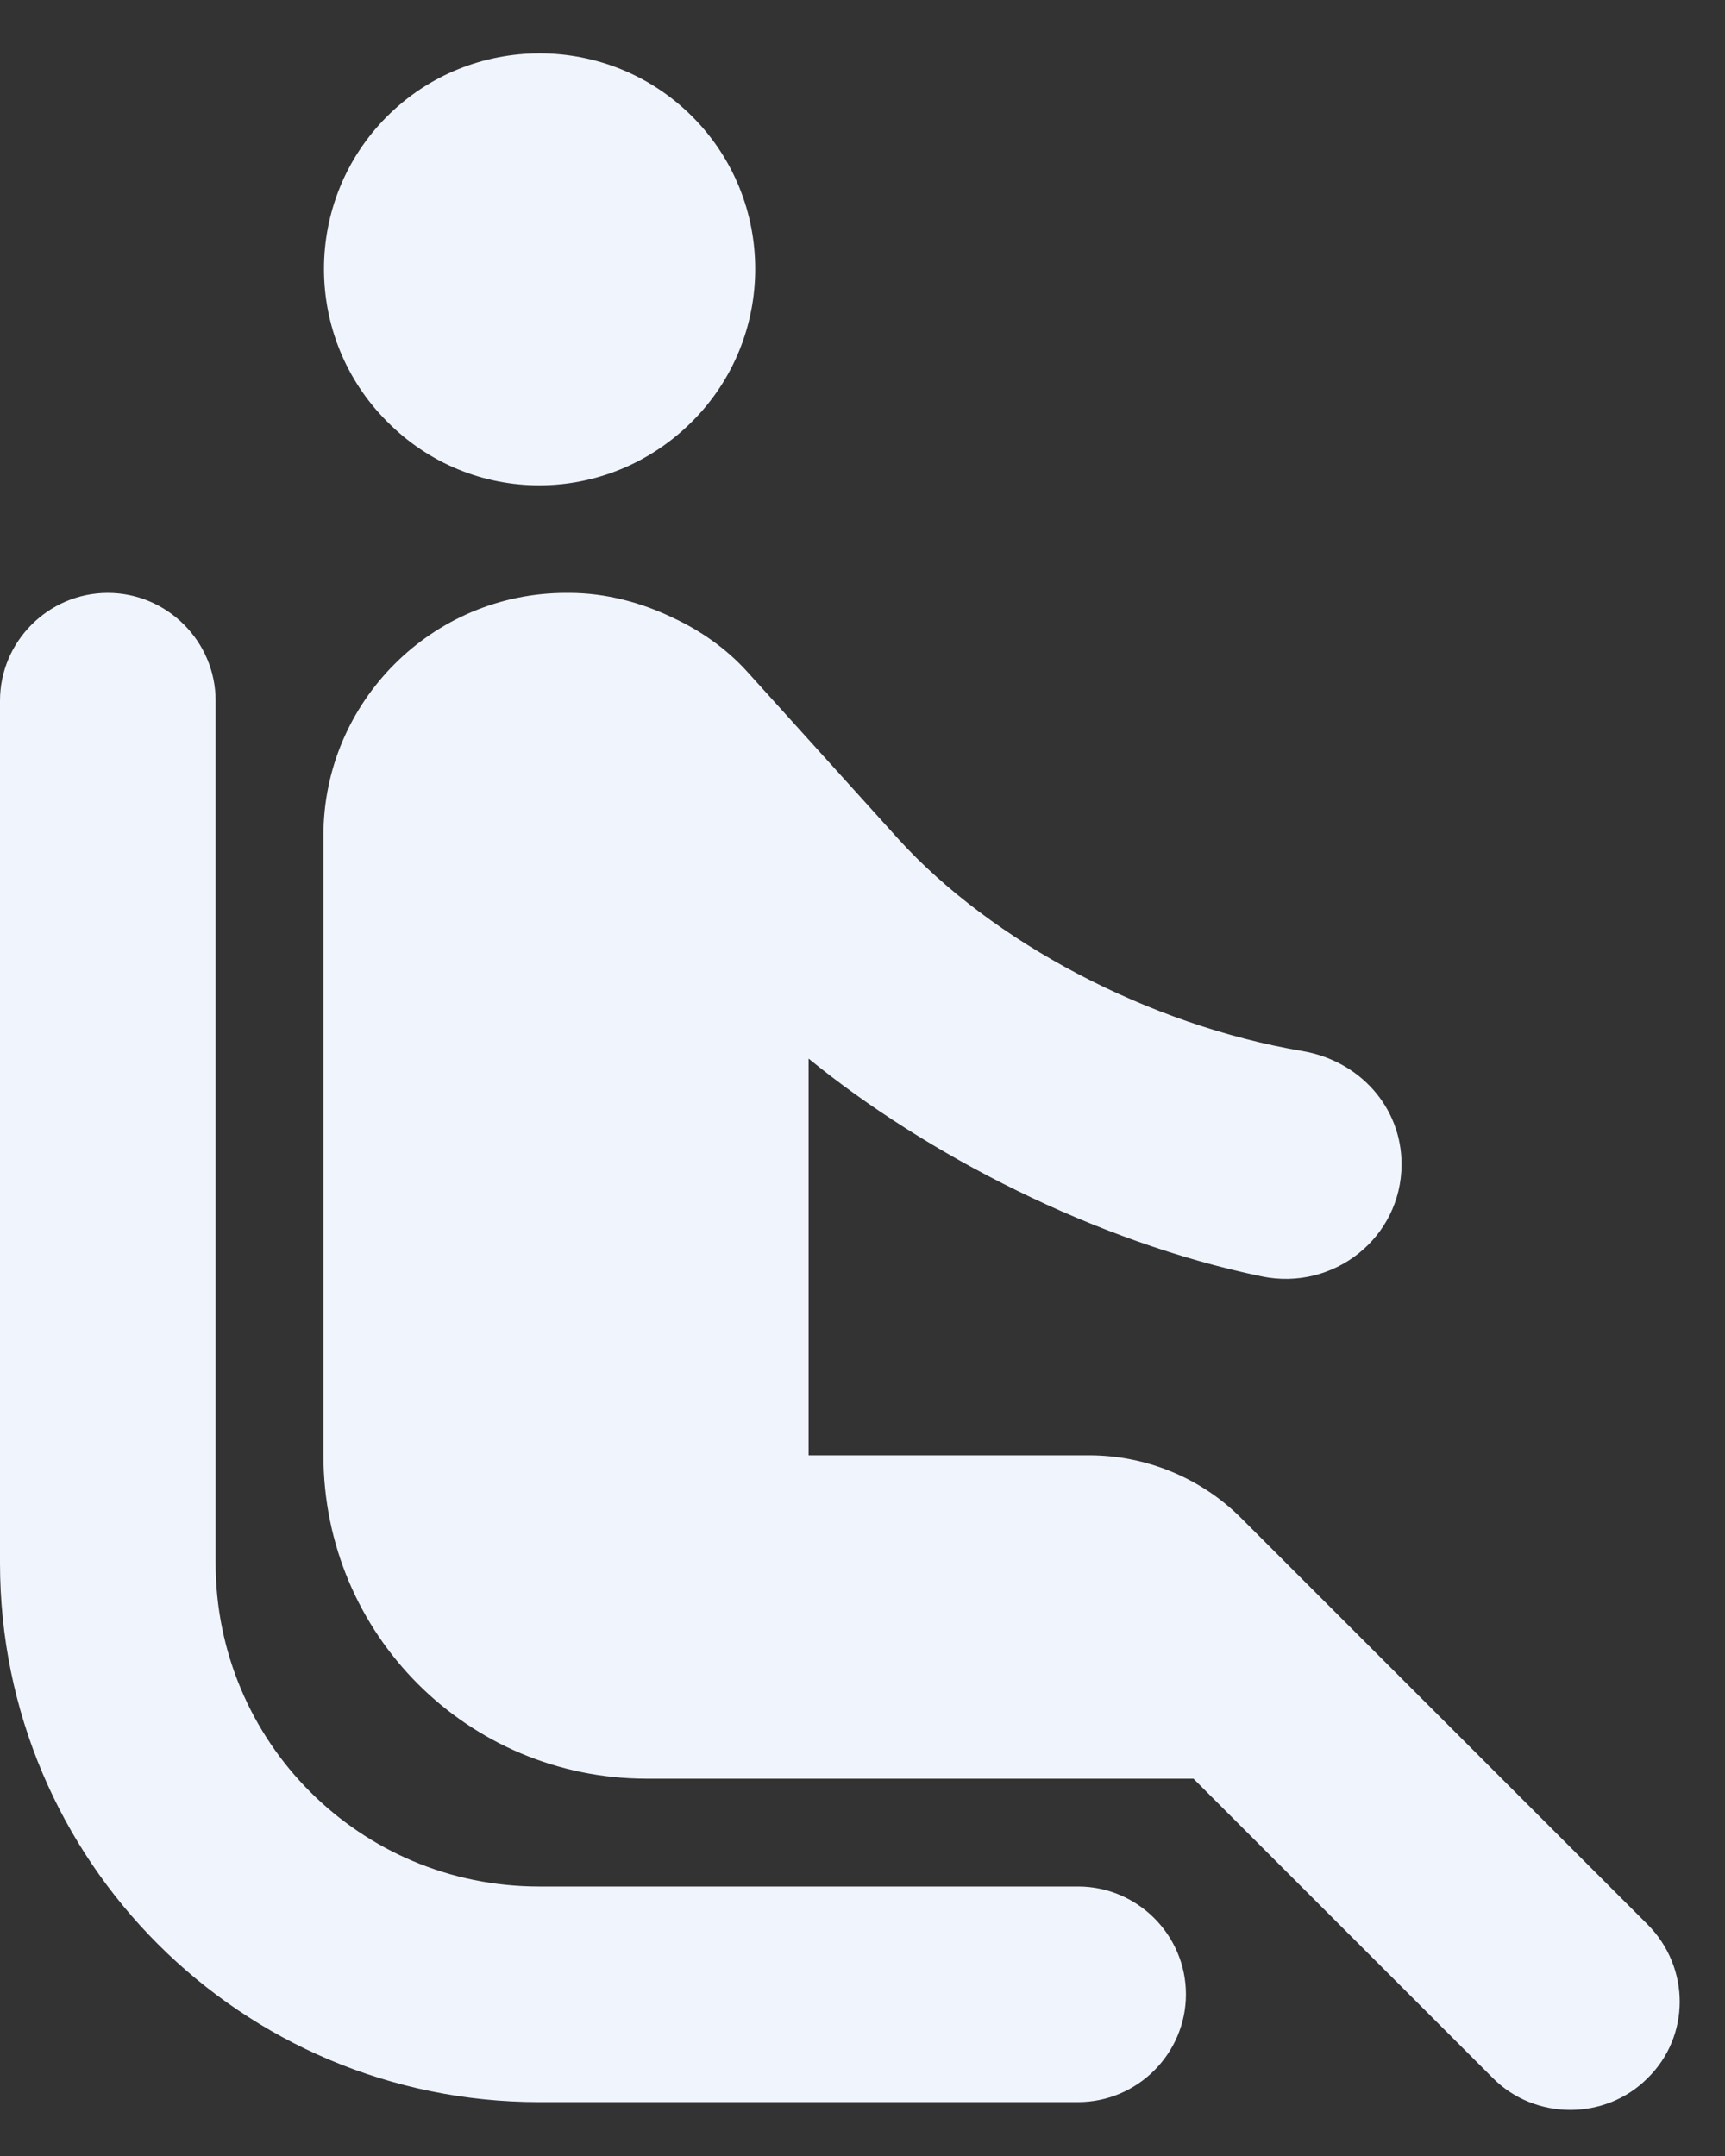 <svg width="16" height="20" viewBox="0 0 16 20" fill="none" xmlns="http://www.w3.org/2000/svg">
<rect x="0" y="0" width="16" height="20" fill="#333333" stroke="none"/>
<path d="M3.59 3.91C2.81 3.13 2.81 1.86 3.59 1.08C4.37 0.3 5.64 0.3 6.42 1.08C7.2 1.86 7.2 3.13 6.42 3.91C5.63 4.7 4.37 4.7 3.59 3.91ZM2 14.5V6.5C2 5.95 1.55 5.5 1 5.5C0.45 5.5 0 5.95 0 6.5V14.5C0 17.26 2.24 19.5 5 19.5H10C10.55 19.5 11 19.05 11 18.5C11 17.95 10.55 17.5 10 17.5H5C3.34 17.5 2 16.16 2 14.5ZM15.28 17.85L11.51 14.08C11.14 13.71 10.63 13.5 10.1 13.5H7.5V9.82C8.59 10.71 10.16 11.52 11.7 11.84C12.37 11.98 13 11.48 13 10.8C13 10.27 12.61 9.84 12.08 9.75C10.66 9.51 9.2 8.74 8.33 7.78L6.93 6.23C6.74 6.02 6.5 5.85 6.24 5.73C5.95 5.59 5.62 5.5 5.28 5.5H5.25C4.01 5.5 3 6.51 3 7.75V13.5C3 15.16 4.34 16.5 6 16.5H11.07L13.85 19.28C14.24 19.67 14.89 19.67 15.28 19.28C15.68 18.89 15.68 18.25 15.28 17.85Z" fill="#F0F4FD"/>
</svg>
